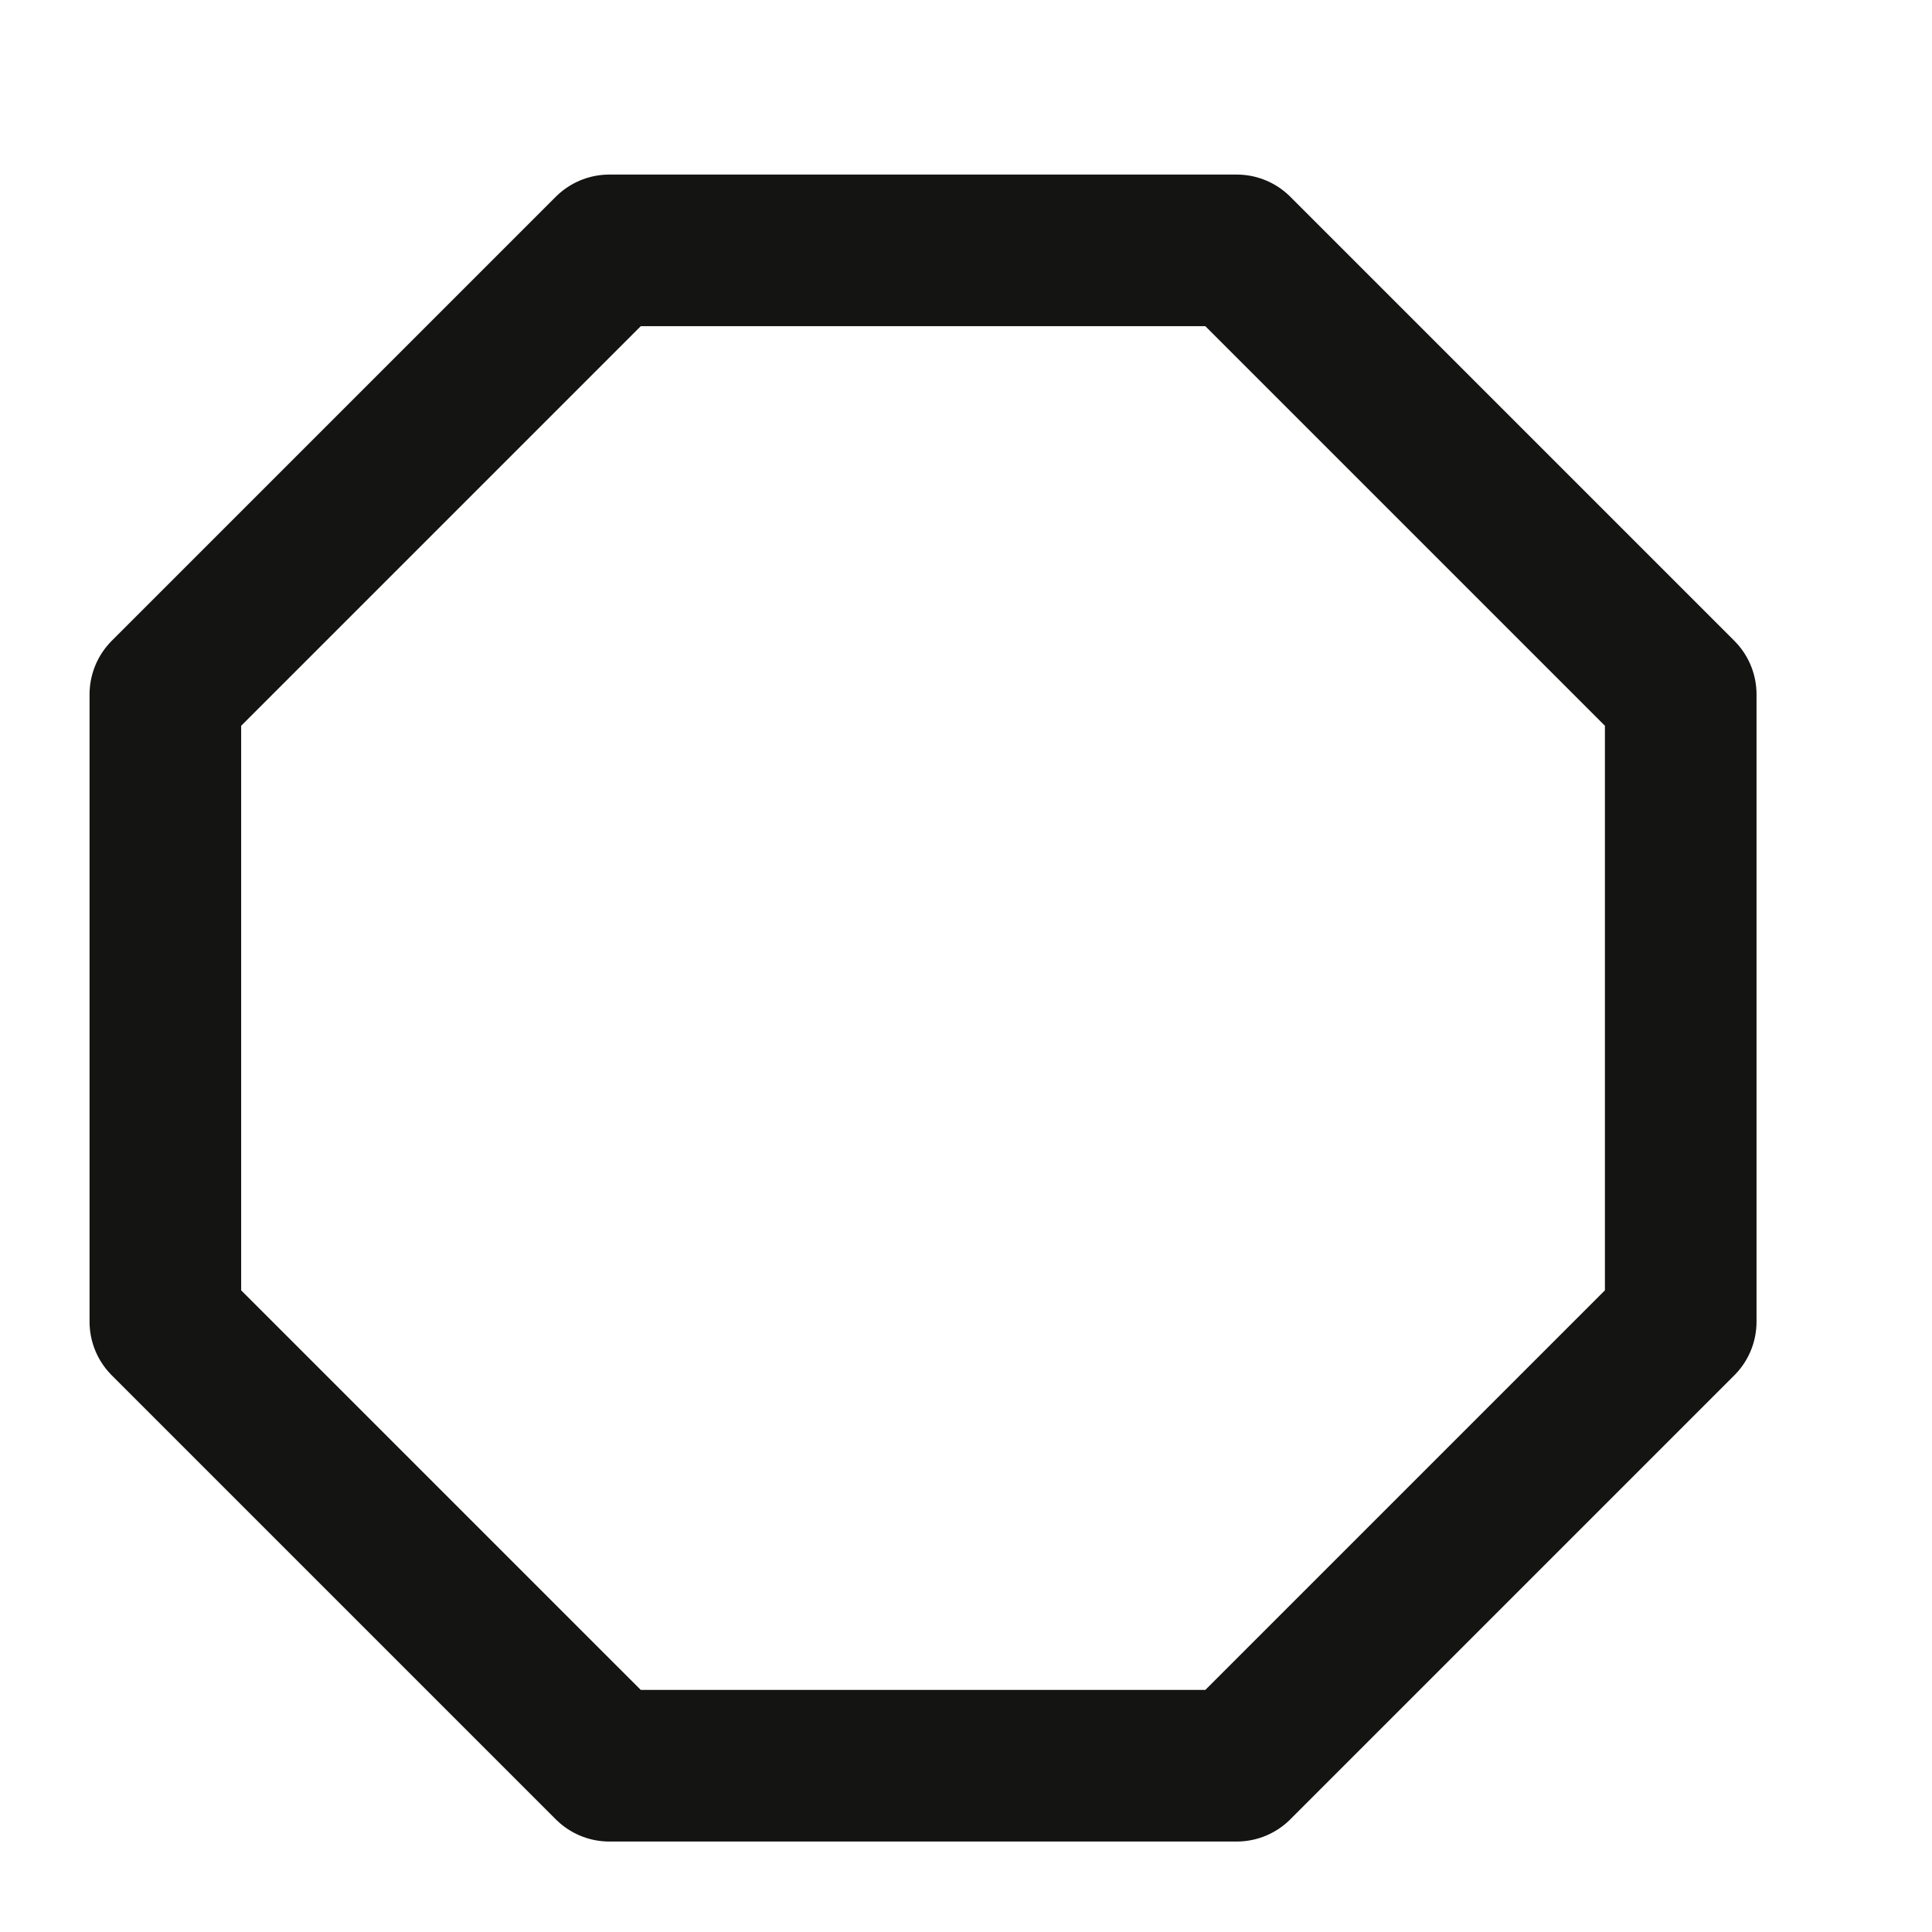 <svg width="17" height="17" viewBox="0 0 17 17" fill="none" xmlns="http://www.w3.org/2000/svg">
<g clip-path="url(#clip0_481_2288)">
<path d="M5.362 2.203H10.882L14.789 6.11V11.63L10.882 15.537H5.362L1.455 11.63V6.11L5.362 2.203Z" stroke="#141413" stroke-width="1.334" stroke-linecap="round" stroke-linejoin="round"/>
</g>
<defs>
<clipPath id="clip0_481_2288">
<rect width="16" height="16" fill="white" transform="translate(0.122 0.87)"/>
</clipPath>
</defs>
</svg>
